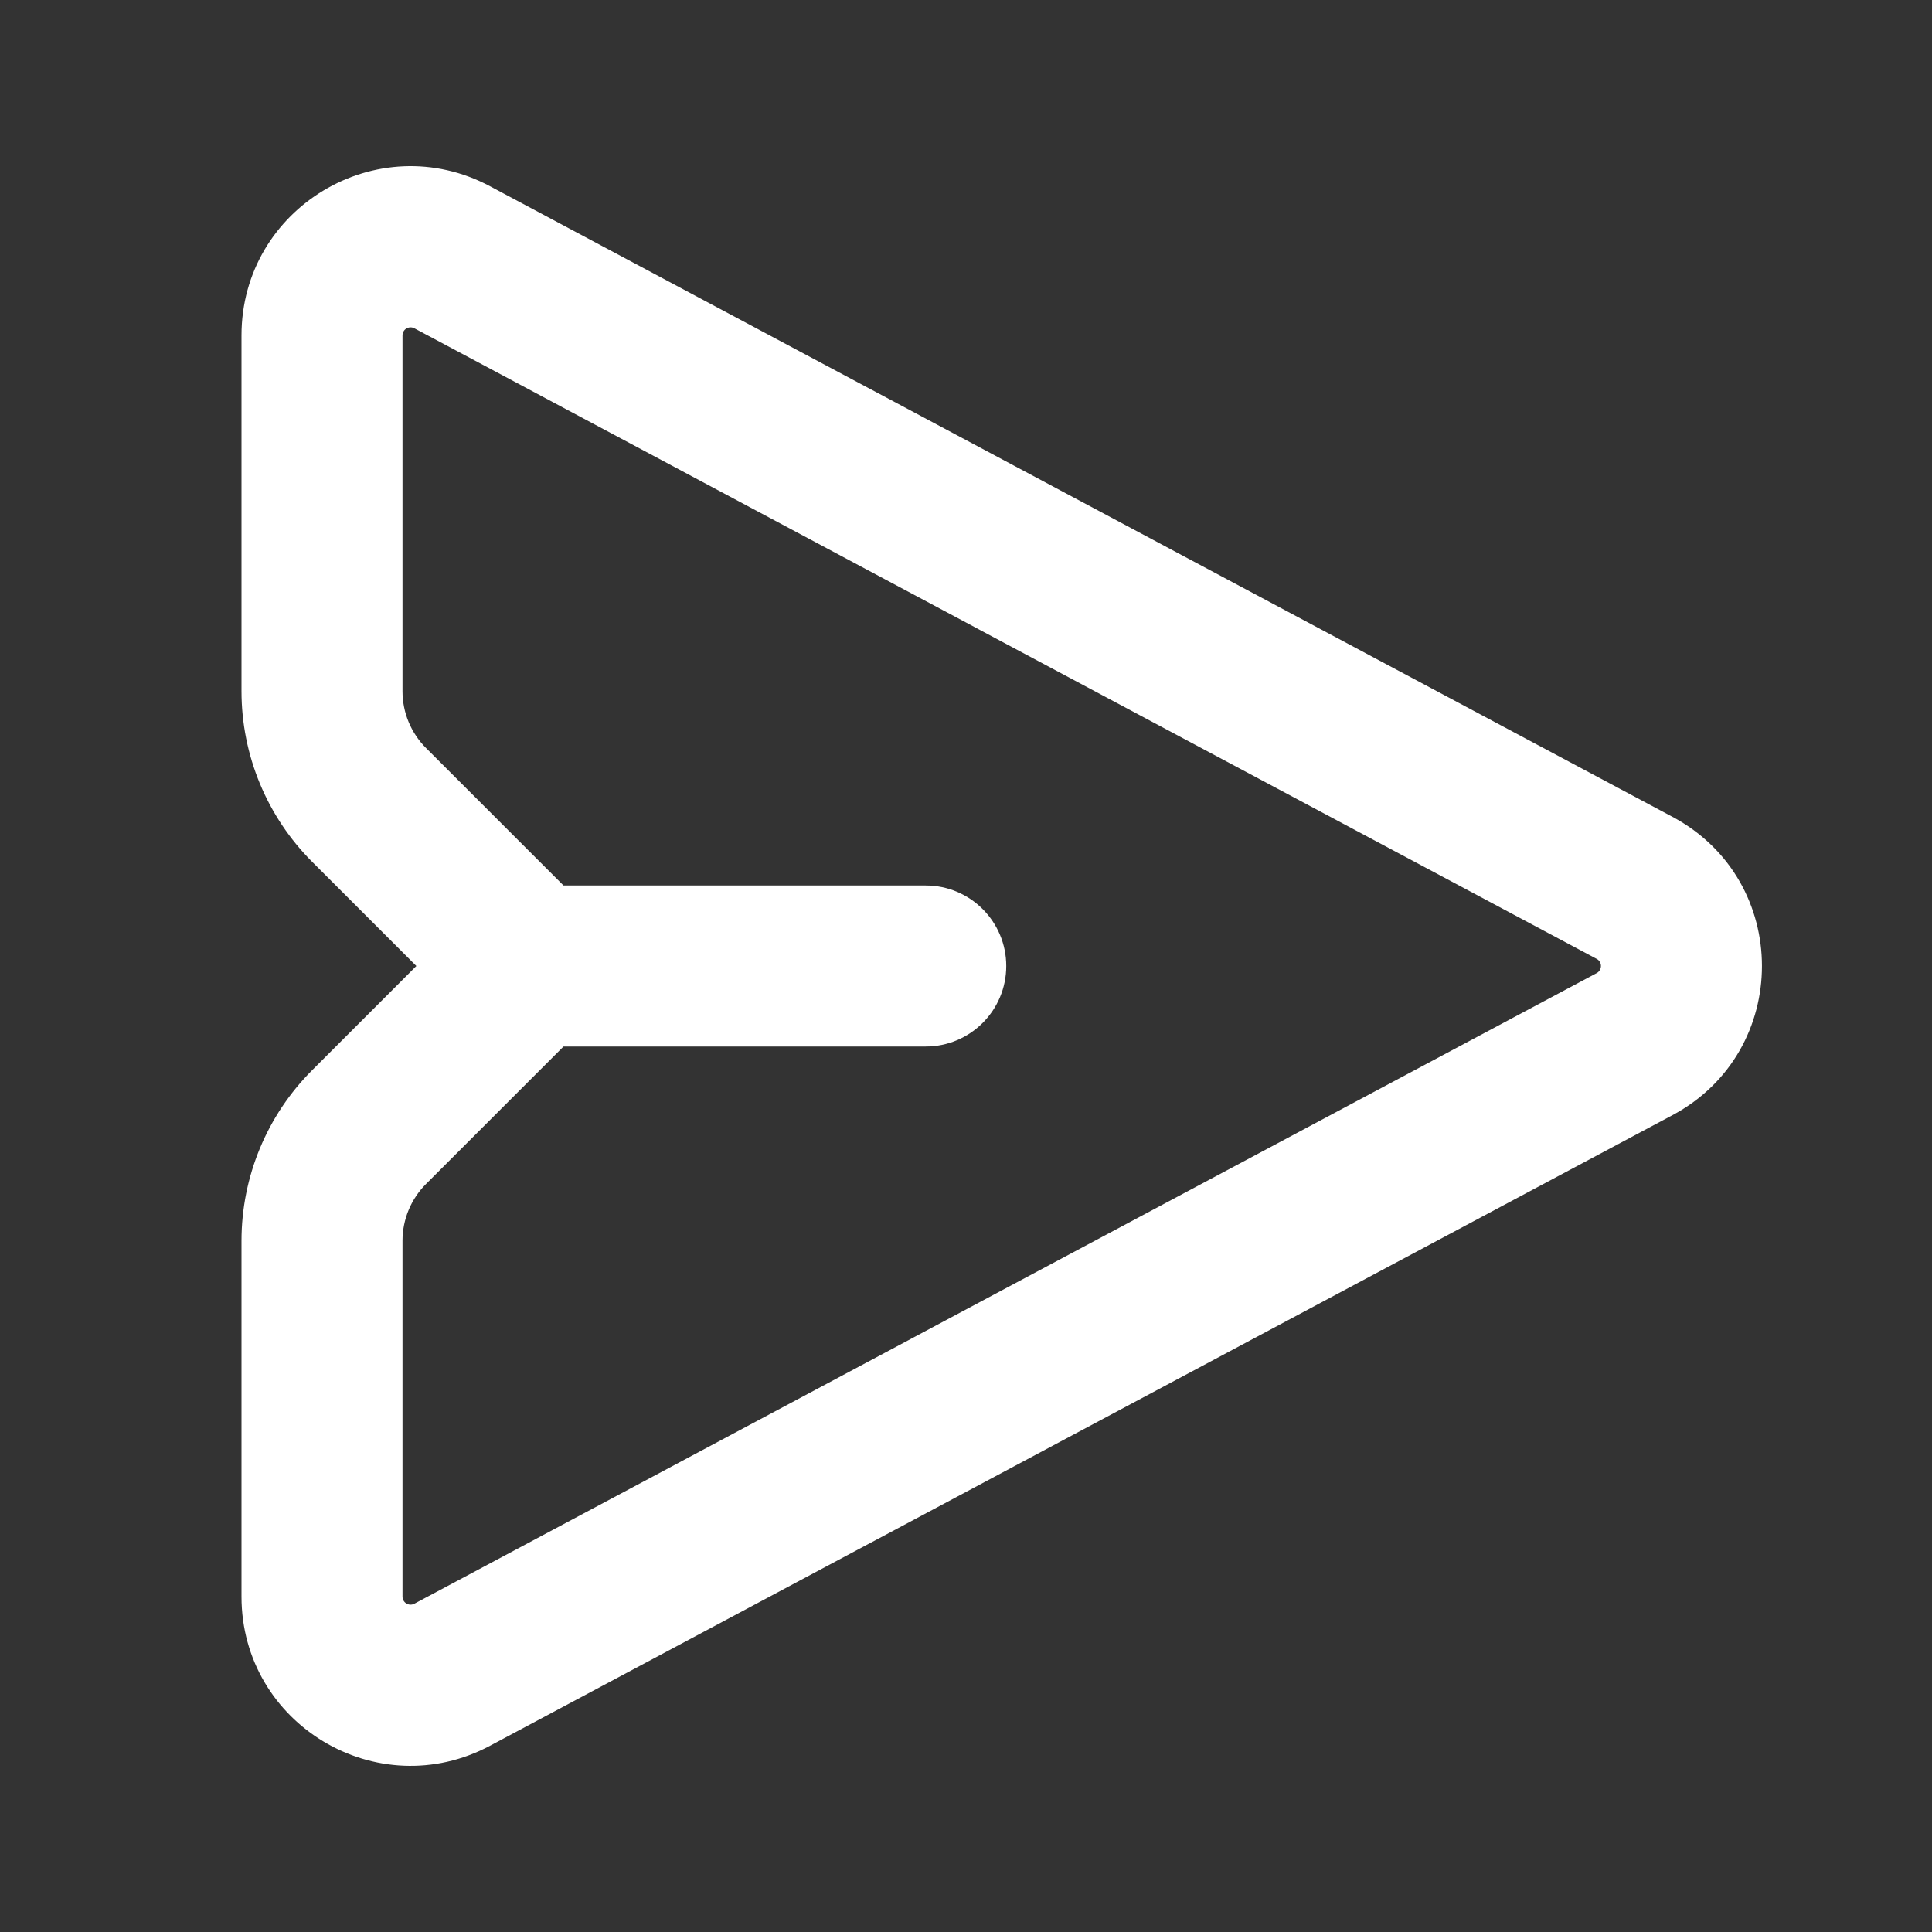 <svg width="24" height="24" viewBox="0 0 24 24" fill="none" xmlns="http://www.w3.org/2000/svg">
<rect x="0" y="0" width="24" height="24" fill="#333333" stroke="none"/>
<path fill-rule="evenodd" clip-rule="evenodd" d="M3 8.586C3 9.381 3.316 10.145 3.879 10.707L5.172 12L3.879 13.293C3.316 13.855 3 14.618 3 15.414V19.833C3 21.419 4.689 22.432 6.088 21.686L20.776 13.853C22.258 13.062 22.258 10.938 20.776 10.147L6.088 2.314C4.689 1.568 3 2.581 3 4.167V8.586ZM5.293 9.293C5.105 9.105 5 8.851 5 8.586V4.167C5 4.091 5.08 4.043 5.147 4.078L19.835 11.912C19.905 11.949 19.905 12.05 19.835 12.088L5.147 19.922C5.08 19.957 5 19.909 5 19.833V15.414C5 15.149 5.105 14.895 5.293 14.707L7 13H11.5C12.052 13 12.5 12.552 12.5 12C12.5 11.448 12.052 11 11.5 11H7L5.293 9.293Z" fill="white"/>
</svg>
